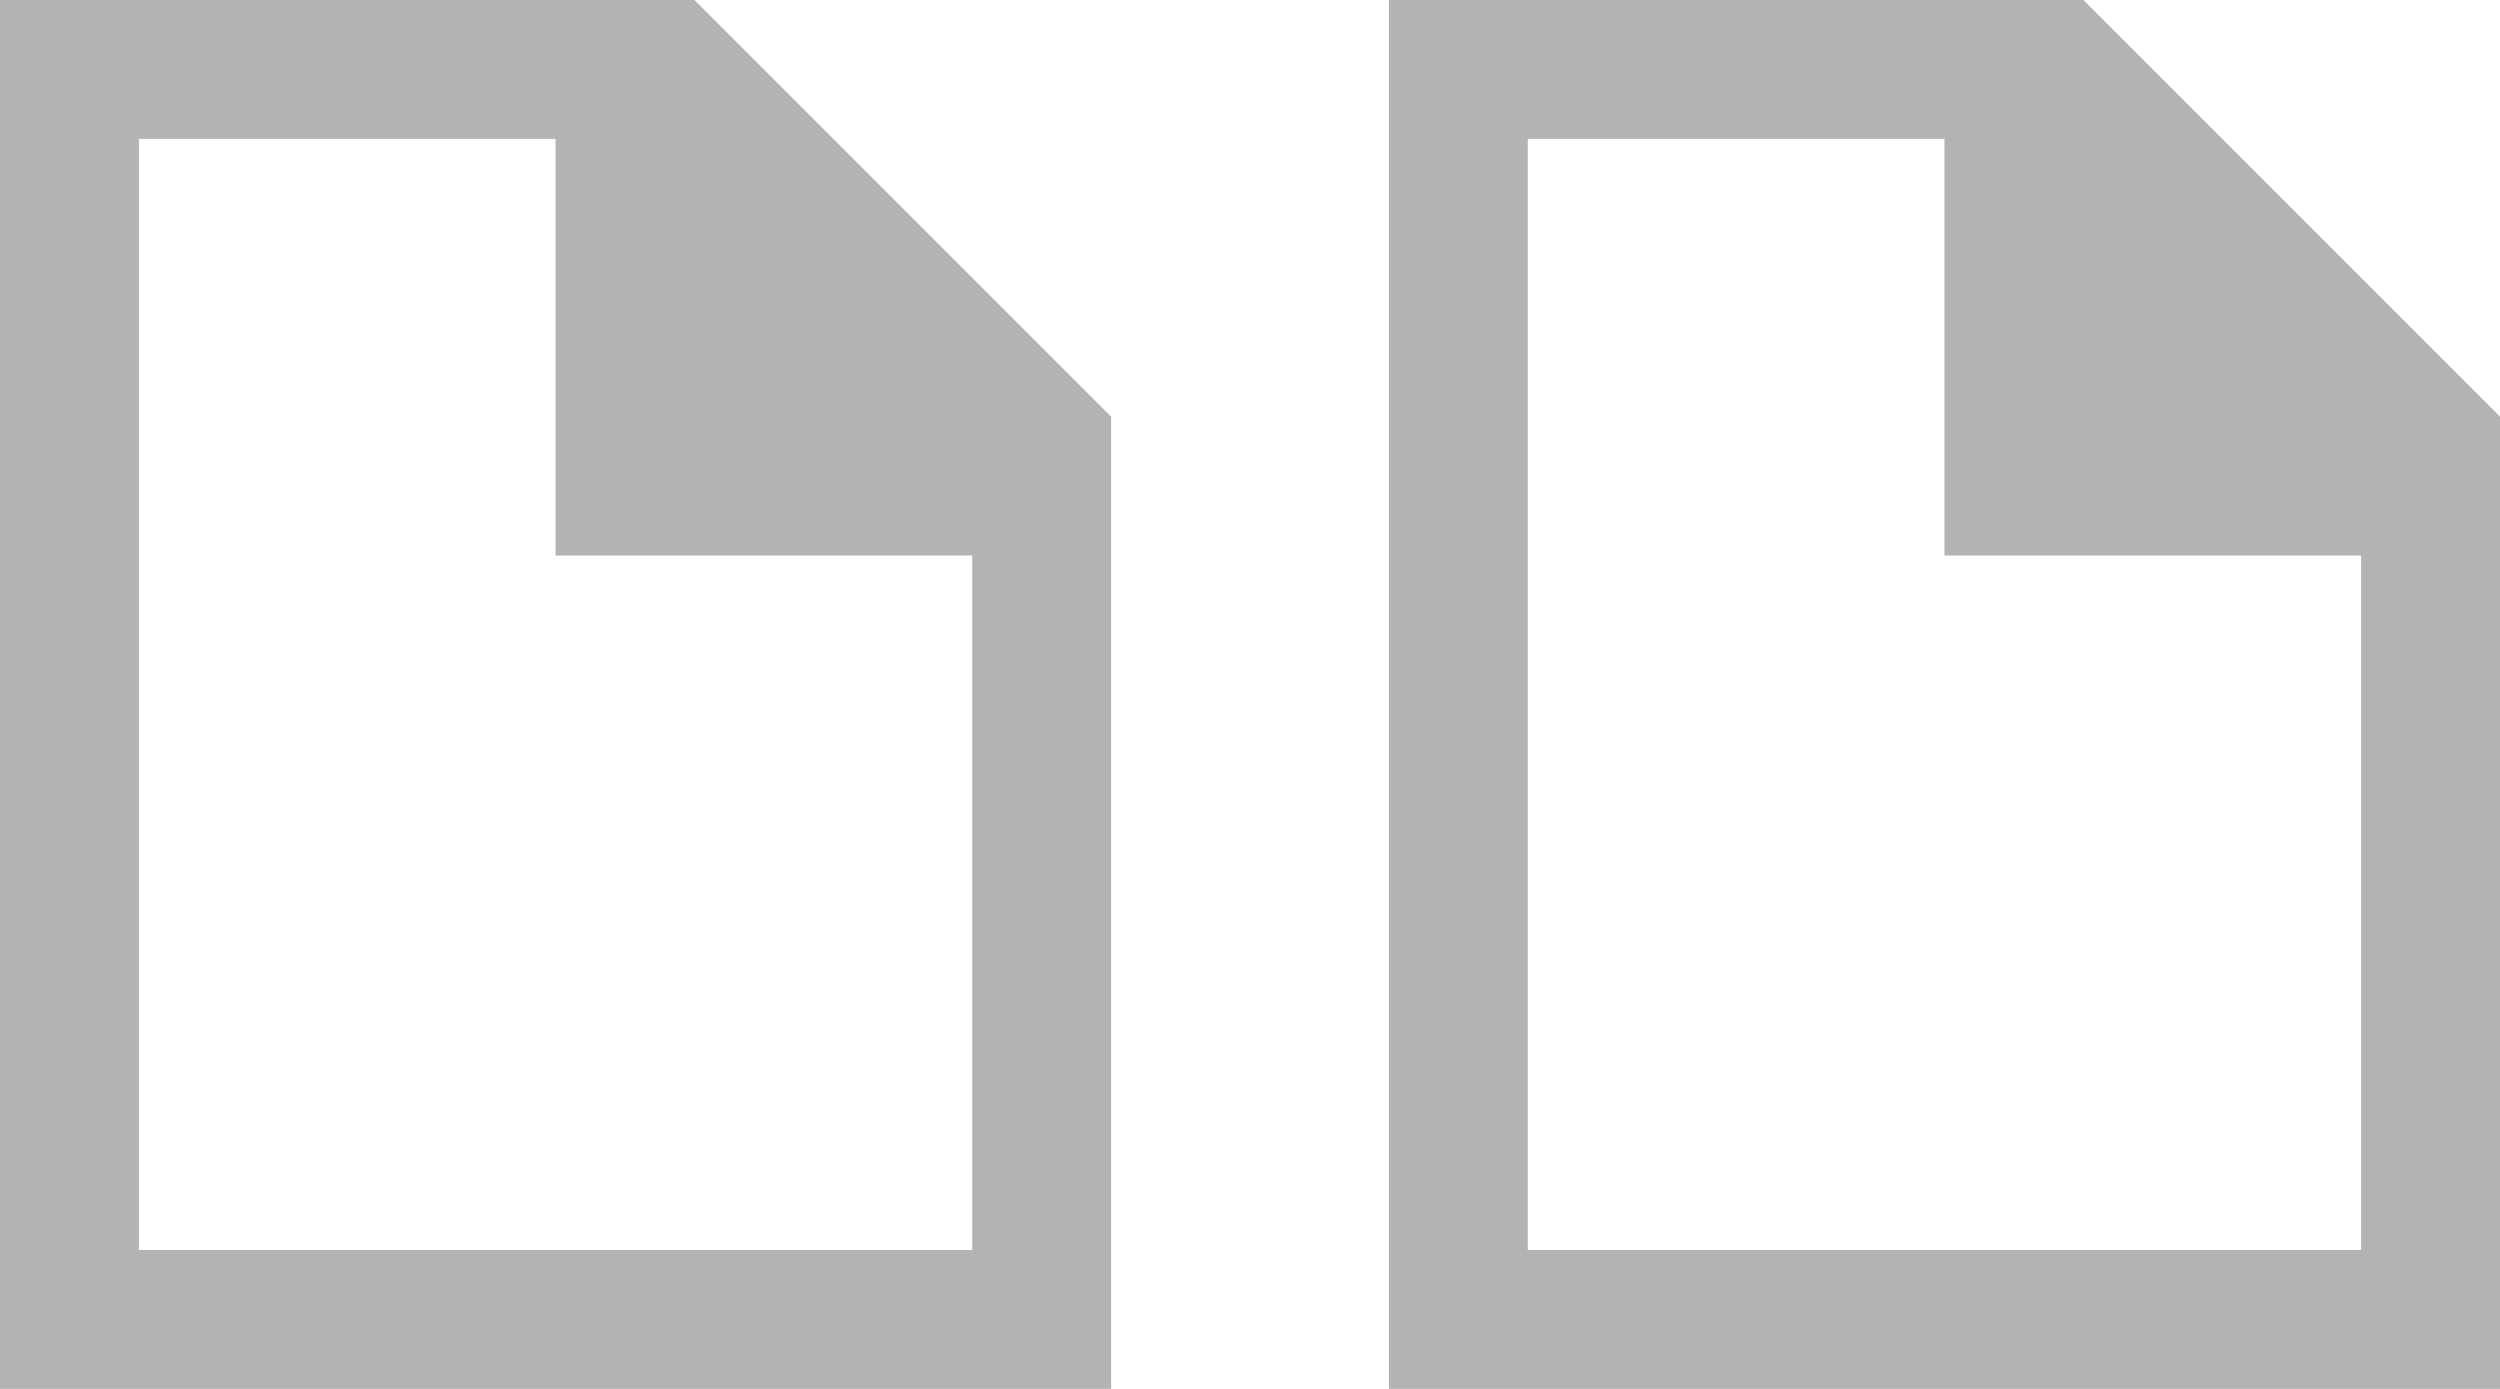 <?xml version="1.0" encoding="UTF-8"?>
<svg xmlns="http://www.w3.org/2000/svg" xmlns:xlink="http://www.w3.org/1999/xlink" width="18pt" height="10pt" viewBox="0 0 18 10" version="1.1">
<g id="surface1">
<path style=" stroke:none;fill-rule:nonzero;fill:rgb(70.196%,70.196%,70.196%);fill-opacity:1;" d="M 0 0 L 0 10 L 8 10 L 8 3 L 5 0 Z M 10 0 L 10 10 L 18 10 L 18 3 L 15 0 Z M 1 1 L 4 1 L 4 4 L 7 4 L 7 9 L 1 9 Z M 11 1 L 14 1 L 14 4 L 17 4 L 17 9 L 11 9 Z M 11 1 "/>
</g>
</svg>
